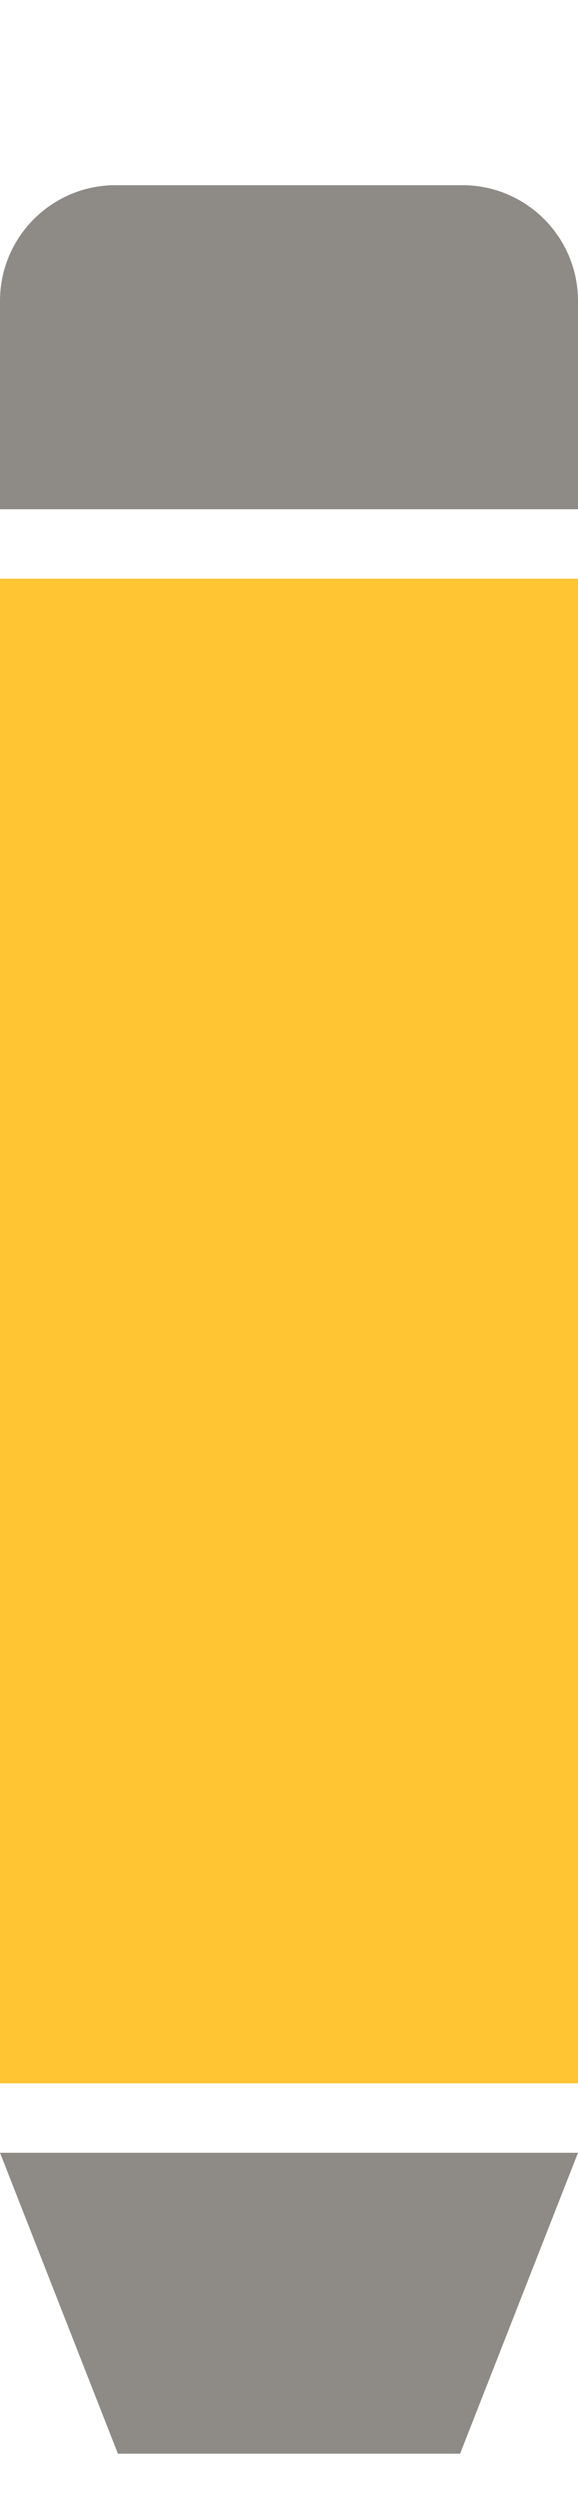 <svg xmlns="http://www.w3.org/2000/svg" width="25" height="108" fill="none" style=""><rect id="backgroundrect" width="100%" height="100%" x="0" y="0" fill="none" stroke="none" class="" style=""/>

<defs>
<filter id="filter0_d" x="0" y="0" width="65" height="148" filterUnits="userSpaceOnUse" color-interpolation-filters="sRGB">
<feFlood flood-opacity="0" result="BackgroundImageFix"/>
<feColorMatrix in="SourceAlpha" type="matrix" values="0 0 0 0 0 0 0 0 0 0 0 0 0 0 0 0 0 0 127 0"/>
<feOffset dy="8"/>
<feGaussianBlur stdDeviation="10"/>
<feColorMatrix type="matrix" values="0 0 0 0 0 0 0 0 0 0 0 0 0 0 0 0 0 0 0.15 0"/>
<feBlend mode="normal" in2="BackgroundImageFix" result="effect1_dropShadow"/>
<feBlend mode="normal" in="SourceGraphic" in2="effect1_dropShadow" result="shape"/>
</filter>
</defs>
<g class="currentLayer" style=""><title>Layer 1</title><g filter="url(#filter0_d)" id="svg_1" class="">
<rect x="0" y="17" width="25" height="65" fill="#FFC533" id="svg_2"/>
<path d="M5.871,100 H19.15 L17.281,104.747 C16.508,106.71 14.614,108 12.504,108 C10.391,108 8.493,106.705 7.724,104.736 L5.871,100 z" fill="#FFC533" id="svg_3"/>
<path d="M0,85 H25 L19.9,98 H5.1 L0,85 z" fill="#8E8B87" id="svg_4"/>
<path d="M0,5 C0,2.239 2.239,0 5,0 H20 C22.761,0 25,2.239 25,5 V14 H0 V5 z" fill="#8E8B87" id="svg_5"/>
</g></g></svg>